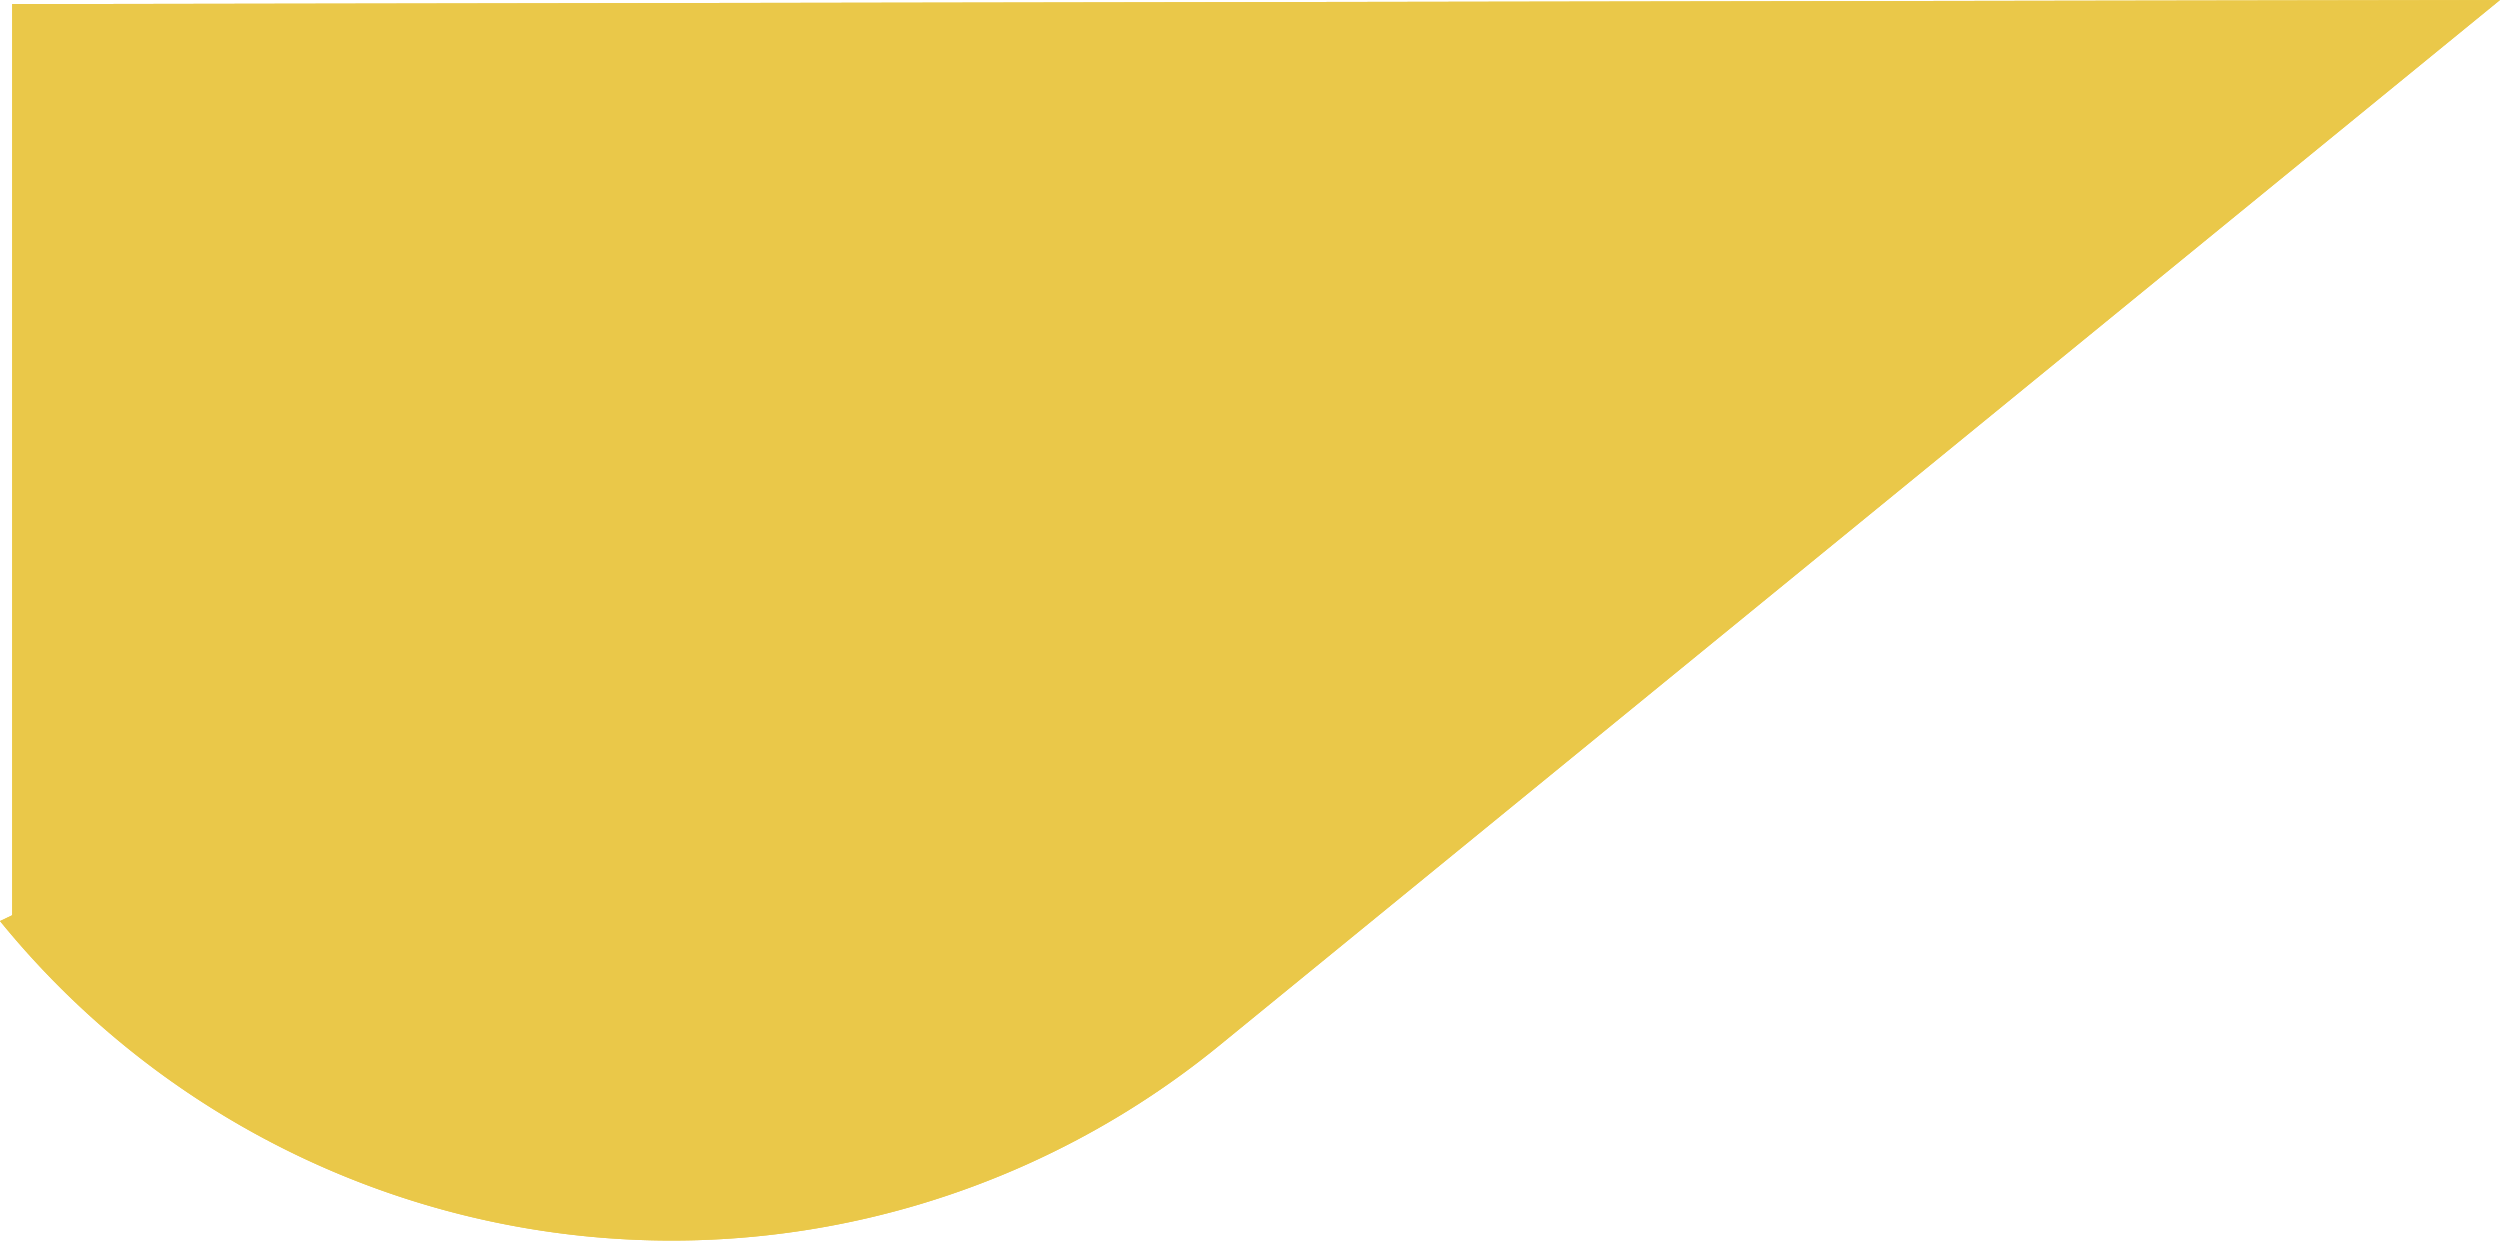 <svg xmlns="http://www.w3.org/2000/svg" width="230.454" height="114.36" viewBox="0 0 230.454 114.36">
  <g id="icon_bg" transform="translate(2.125 2.368)" style="mix-blend-mode: multiply;isolation: isolate">
    <g id="Group_1" data-name="Group 1">
      <path id="Path_1" data-name="Path 1" d="M5-2l223.329-.368L110.288,93.994A79.825,79.825,0,0,1-2.125,82.536L-1,82V-2Z" fill="#eac849"/>
      <path id="Path_2" data-name="Path 2" d="M5-2l223.329-.368L110.288,93.994A79.825,79.825,0,0,1-2.125,82.536L-1,82V-2Z" fill="#eac849"/>
    </g>
  </g>
</svg>
